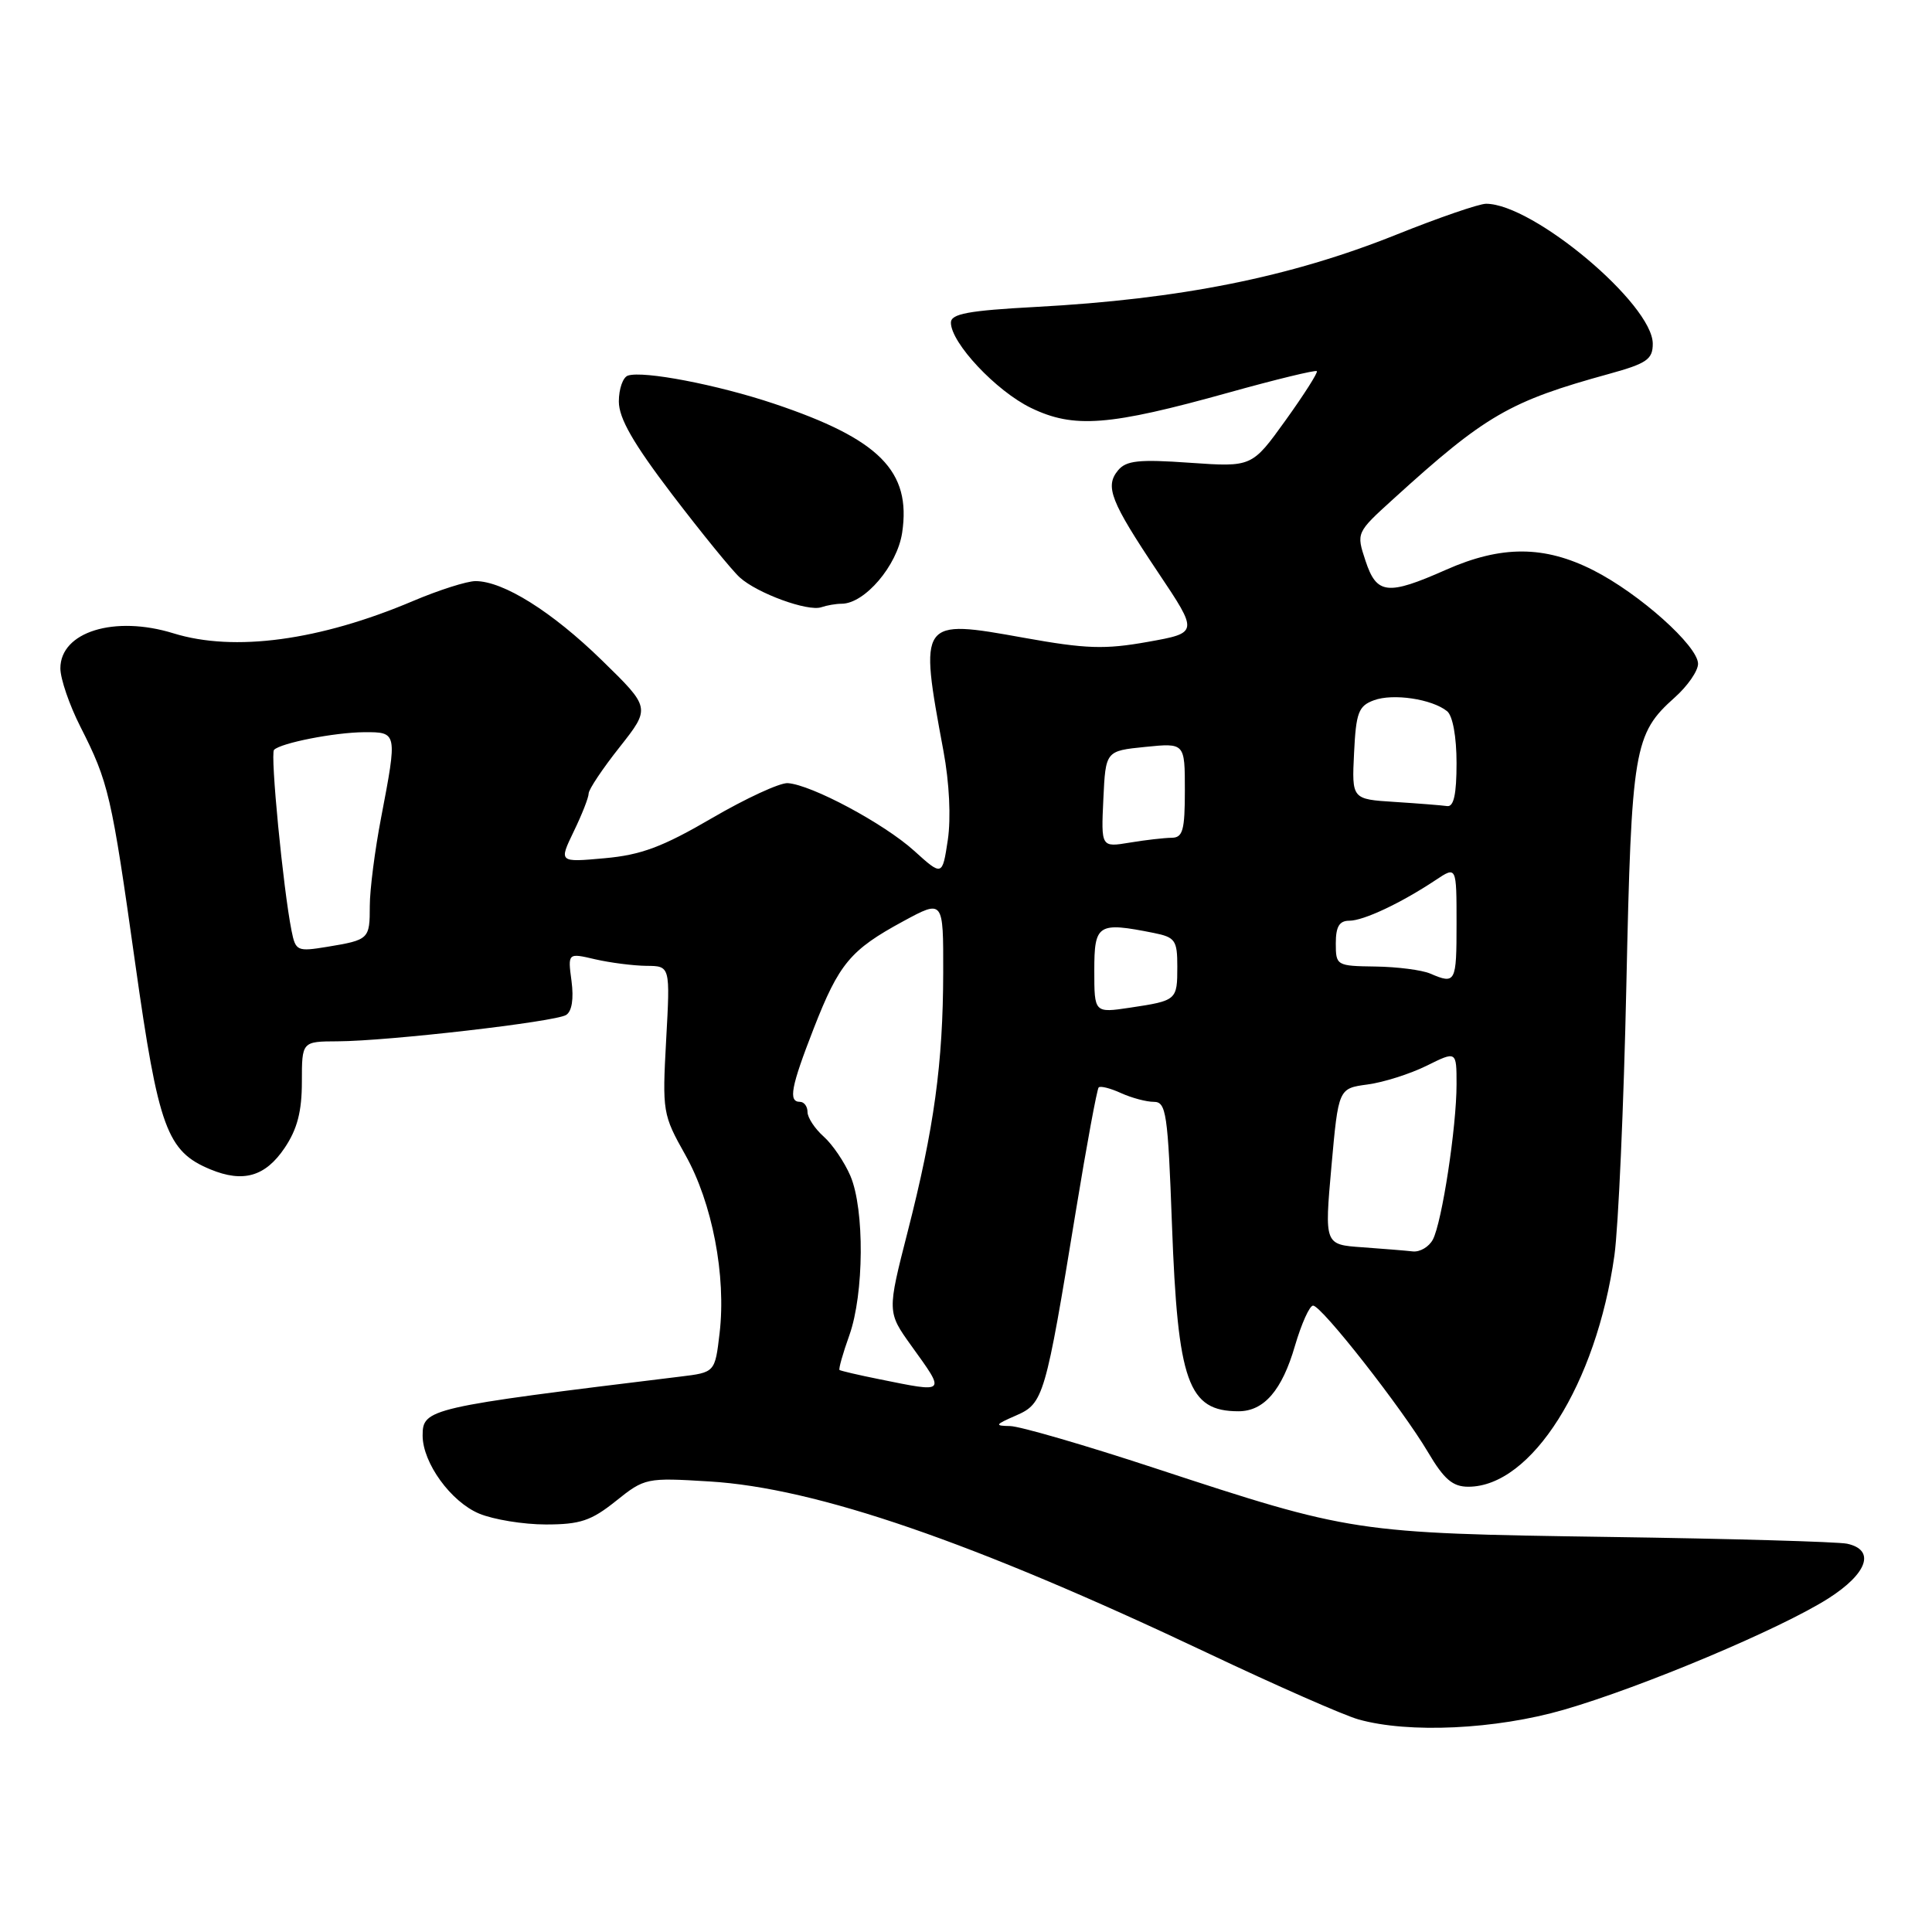 <?xml version="1.0" encoding="UTF-8" standalone="no"?>
<!DOCTYPE svg PUBLIC "-//W3C//DTD SVG 1.1//EN" "http://www.w3.org/Graphics/SVG/1.1/DTD/svg11.dtd" >
<svg xmlns="http://www.w3.org/2000/svg" xmlns:xlink="http://www.w3.org/1999/xlink" version="1.1" viewBox="0 0 256 256">
 <g >
 <path fill="currentColor"
d=" M 207.22 226.55 C 217.64 223.53 235.89 215.85 242.25 211.81 C 247.46 208.50 248.54 205.37 244.75 204.55 C 243.51 204.29 229.22 203.88 213.00 203.65 C 179.53 203.16 179.04 203.09 153.03 194.54 C 143.77 191.49 135.13 188.98 133.84 188.96 C 131.75 188.93 131.83 188.78 134.63 187.56 C 138.28 185.97 138.52 185.13 142.55 160.50 C 143.99 151.70 145.36 144.31 145.58 144.09 C 145.81 143.86 147.14 144.20 148.54 144.84 C 149.95 145.48 151.90 146.00 152.89 146.00 C 154.53 146.00 154.75 147.49 155.29 162.25 C 156.06 183.17 157.42 187.00 164.11 187.00 C 167.48 187.00 169.88 184.23 171.59 178.32 C 172.45 175.40 173.52 173.00 173.99 173.00 C 175.11 173.00 185.77 186.60 189.21 192.41 C 191.34 196.02 192.49 197.00 194.56 197.00 C 202.94 197.00 211.52 183.41 213.92 166.34 C 214.44 162.58 215.16 146.48 215.50 130.57 C 216.18 99.14 216.50 97.25 221.91 92.42 C 223.61 90.91 225.00 88.90 225.00 87.96 C 225.00 85.60 217.22 78.65 211.12 75.56 C 204.63 72.27 198.94 72.25 191.60 75.50 C 183.83 78.94 182.41 78.78 180.93 74.29 C 179.71 70.59 179.71 70.58 184.60 66.14 C 196.85 55.00 200.02 53.17 213.25 49.53 C 218.21 48.16 219.00 47.61 219.00 45.55 C 219.00 40.31 203.15 27.00 196.91 27.00 C 195.98 27.00 190.61 28.85 184.98 31.11 C 170.97 36.72 156.41 39.64 137.25 40.67 C 128.31 41.15 126.00 41.58 126.00 42.75 C 126.00 45.43 131.99 51.81 136.61 54.05 C 142.29 56.80 146.95 56.44 162.84 52.01 C 169.08 50.27 174.32 49.00 174.49 49.18 C 174.66 49.35 172.79 52.29 170.34 55.70 C 165.89 61.89 165.89 61.89 157.68 61.32 C 150.91 60.84 149.23 61.02 148.15 62.32 C 146.38 64.46 147.15 66.42 153.44 75.83 C 158.81 83.85 158.81 83.85 152.10 85.05 C 146.39 86.07 143.92 85.99 135.68 84.51 C 121.81 82.01 121.77 82.06 125.01 99.50 C 125.80 103.73 126.02 108.40 125.59 111.30 C 124.86 116.11 124.86 116.11 121.10 112.71 C 117.11 109.11 107.53 103.98 104.38 103.77 C 103.35 103.70 98.82 105.79 94.33 108.41 C 87.80 112.22 84.95 113.29 80.11 113.72 C 74.05 114.27 74.05 114.27 76.02 110.18 C 77.11 107.94 78.00 105.67 78.00 105.14 C 78.00 104.61 79.85 101.84 82.11 98.99 C 86.21 93.79 86.21 93.79 79.75 87.49 C 73.15 81.05 66.69 77.00 63.01 77.00 C 61.87 77.00 58.14 78.19 54.72 79.64 C 42.36 84.88 31.04 86.41 22.99 83.92 C 15.18 81.50 8.00 83.72 8.00 88.56 C 8.00 89.94 9.19 93.41 10.64 96.27 C 14.40 103.69 14.76 105.24 17.92 127.68 C 21.00 149.51 22.11 152.56 27.88 154.95 C 32.23 156.75 35.16 155.90 37.72 152.10 C 39.39 149.62 40.00 147.27 40.00 143.35 C 40.00 138.00 40.00 138.00 44.75 137.98 C 51.41 137.95 73.55 135.40 75.01 134.49 C 75.78 134.02 76.04 132.35 75.73 130.00 C 75.23 126.26 75.23 126.26 78.86 127.11 C 80.86 127.57 83.92 127.96 85.66 127.98 C 88.81 128.00 88.81 128.00 88.27 137.78 C 87.75 147.31 87.81 147.70 90.81 153.03 C 94.38 159.37 96.24 169.07 95.35 176.65 C 94.74 181.85 94.74 181.85 90.12 182.41 C 56.70 186.49 56.00 186.65 56.00 190.23 C 56.01 193.84 59.74 198.99 63.49 200.56 C 65.39 201.35 69.36 202.00 72.33 202.00 C 76.87 202.00 78.34 201.51 81.61 198.89 C 85.43 195.83 85.65 195.79 94.00 196.30 C 108.18 197.16 128.90 204.30 160.00 219.03 C 169.07 223.33 178.07 227.29 180.00 227.83 C 186.66 229.71 198.21 229.16 207.22 226.55 Z  M 111.51 80.00 C 114.58 80.00 118.88 74.95 119.54 70.59 C 120.76 62.43 116.55 58.18 102.56 53.49 C 95.08 50.98 85.24 49.09 83.20 49.77 C 82.54 49.99 82.00 51.53 82.00 53.20 C 82.00 55.42 83.90 58.74 89.08 65.54 C 92.98 70.65 97.00 75.59 98.02 76.51 C 100.34 78.62 107.06 81.07 108.83 80.46 C 109.56 80.21 110.77 80.00 111.51 80.00 Z  M 116.50 182.75 C 113.75 182.20 111.38 181.64 111.24 181.53 C 111.10 181.41 111.68 179.33 112.55 176.91 C 114.49 171.44 114.57 160.28 112.69 155.83 C 111.91 154.00 110.31 151.64 109.14 150.60 C 107.96 149.55 107.00 148.08 107.00 147.35 C 107.00 146.61 106.55 146.00 106.00 146.00 C 104.43 146.00 104.80 144.04 107.82 136.28 C 111.18 127.67 112.68 125.87 119.67 122.08 C 125.00 119.19 125.00 119.19 124.98 128.85 C 124.96 140.89 123.77 149.53 120.28 163.17 C 117.55 173.85 117.55 173.85 120.77 178.34 C 125.34 184.69 125.45 184.56 116.50 182.75 Z  M 180.50 165.27 C 175.50 164.92 175.50 164.92 176.42 154.57 C 177.35 144.22 177.35 144.22 181.20 143.70 C 183.32 143.42 186.84 142.30 189.03 141.22 C 193.00 139.25 193.00 139.25 193.00 143.68 C 193.00 149.33 191.07 161.96 189.86 164.25 C 189.35 165.21 188.16 165.92 187.21 165.82 C 186.27 165.71 183.25 165.47 180.50 165.27 Z  M 145.00 128.61 C 145.00 122.43 145.46 122.14 152.88 123.62 C 155.72 124.19 156.00 124.59 156.00 128.07 C 156.00 132.53 155.94 132.59 149.75 133.52 C 145.00 134.23 145.00 134.23 145.00 128.61 Z  M 189.50 129.00 C 188.40 128.53 185.14 128.11 182.25 128.07 C 177.10 128.00 177.00 127.94 177.00 125.00 C 177.00 122.78 177.47 122.00 178.79 122.00 C 180.68 122.00 185.65 119.66 190.25 116.60 C 193.00 114.77 193.00 114.77 193.00 122.38 C 193.00 130.23 192.88 130.45 189.50 129.00 Z  M 38.63 123.32 C 37.52 117.76 35.79 99.88 36.31 99.36 C 37.23 98.44 44.34 97.05 48.25 97.02 C 52.66 97.00 52.66 97.03 50.50 108.34 C 49.67 112.65 49.00 117.91 49.00 120.03 C 49.00 124.45 48.91 124.54 43.35 125.46 C 39.37 126.11 39.17 126.02 38.63 123.32 Z  M 146.20 105.89 C 146.50 99.50 146.50 99.50 151.75 98.97 C 157.00 98.44 157.00 98.44 157.00 104.72 C 157.00 110.03 156.73 111.00 155.25 111.01 C 154.29 111.02 151.79 111.30 149.70 111.65 C 145.90 112.28 145.90 112.28 146.20 105.89 Z  M 184.81 106.26 C 179.12 105.90 179.12 105.90 179.42 99.78 C 179.68 94.41 180.01 93.54 182.05 92.79 C 184.58 91.85 189.75 92.62 191.75 94.24 C 192.49 94.84 193.00 97.62 193.00 101.12 C 193.00 105.26 192.63 106.94 191.75 106.81 C 191.06 106.71 187.94 106.46 184.81 106.26 Z "/>
</g>
</svg>